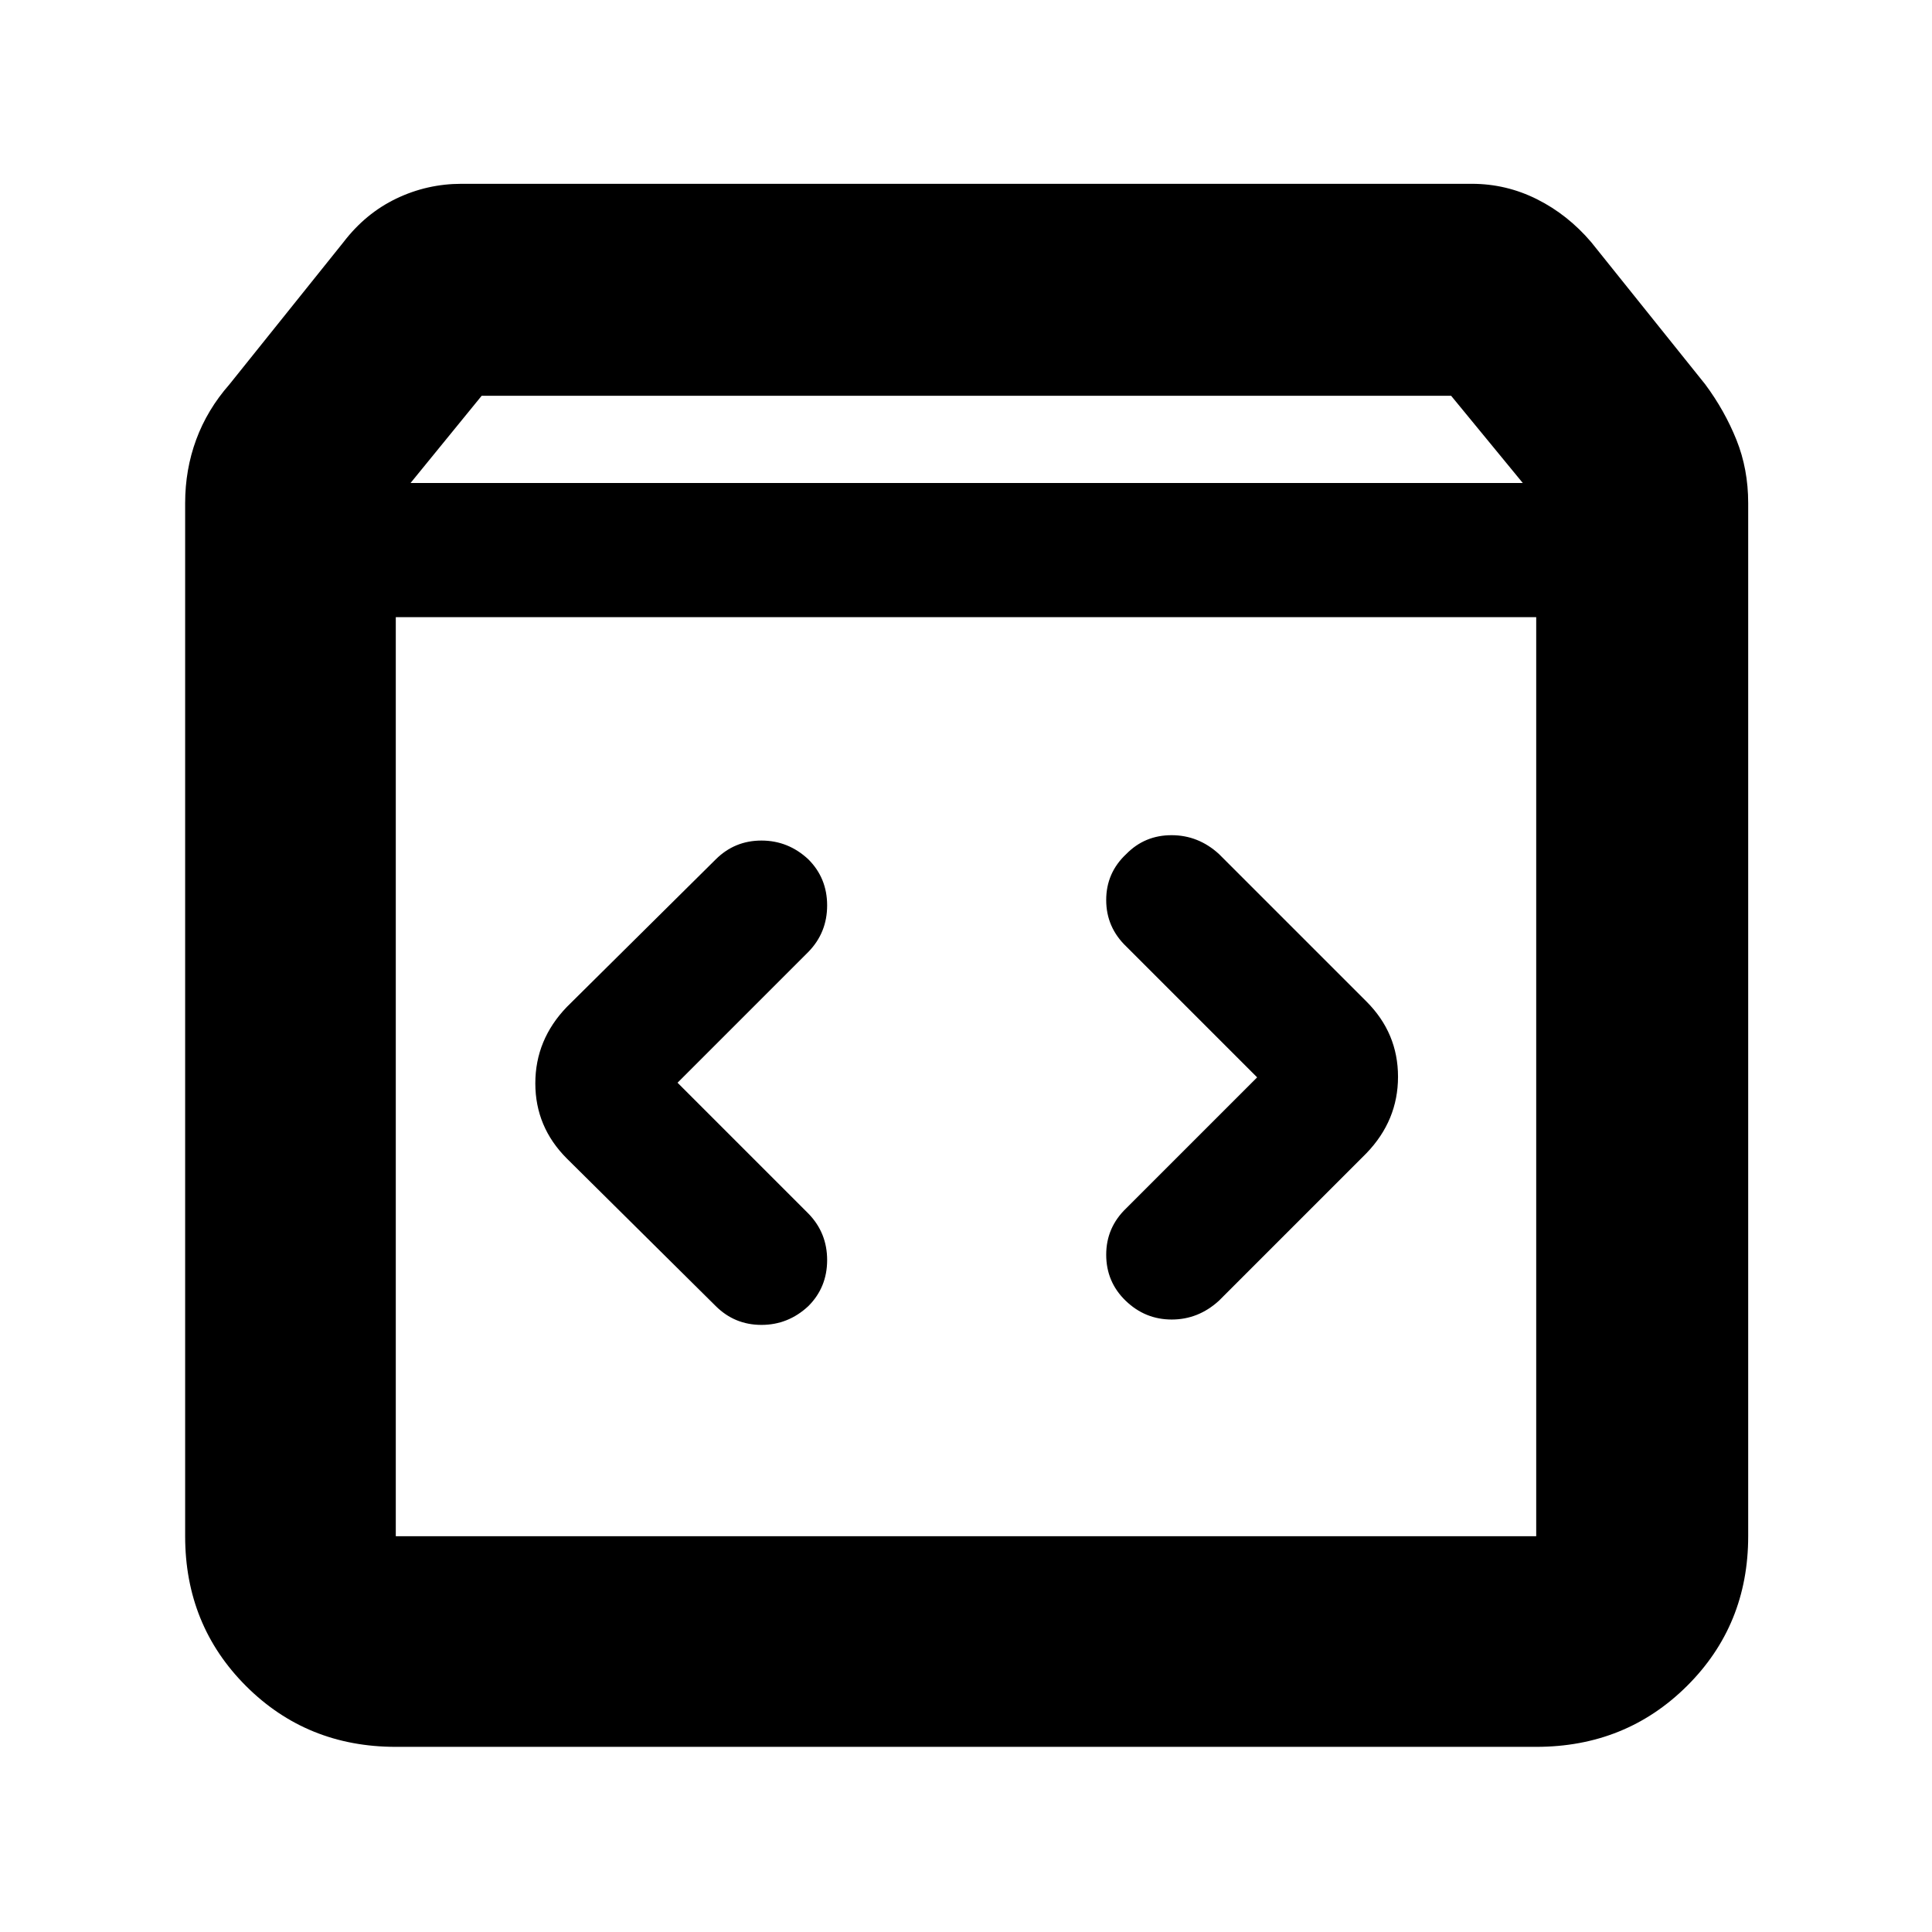 <svg xmlns="http://www.w3.org/2000/svg" height="40" viewBox="0 -960 960 960" width="40"><path d="M196.666-92q-44.2 0-74.433-30.233Q92-152.466 92-196.666V-710q0-16.683 5.5-31.578T114-769l56.667-70.667q10.971-14.333 26.268-21.666 15.297-7.334 32.398-7.334h502.001q17.101 0 32.398 7.667 15.297 7.667 26.935 21.333L847.333-769q9.667 13.042 15.5 27.57 5.834 14.528 5.834 31.43v513.334q0 44.2-30.429 74.433Q807.809-92 763.334-92H196.666ZM204-720h552.667l-35.606-43.334H239.333L204-720Zm-7.334 523.334h566.668v-456.668H196.666v456.668Zm428.001-228.001-65 65q-10 9.566-10 23.116 0 13.551 9.667 22.884 9.666 9.333 22.884 9.333 13.217 0 23.449-9.333L679-387q15.667-16.273 15.667-37.97T679-462.333l-73.333-73.334Q595.435-545 582.131-545q-13.305 0-22.464 9.333-10 9.334-10 22.884 0 13.551 10 23.116l65 65ZM336.666-422l65-65Q411-496.566 411-510.116q0-13.551-9.334-22.884-10-9.333-23.304-9.333-13.304 0-22.695 9.333l-74.001 73.333Q266-443.394 266-421.697t15.666 37.363L355.667-311q9.391 9.333 22.695 9.333T401.666-311Q411-320.333 411-333.884T401.666-357l-65-65Zm-140 225.334v-456.668 456.668Z"/></svg>